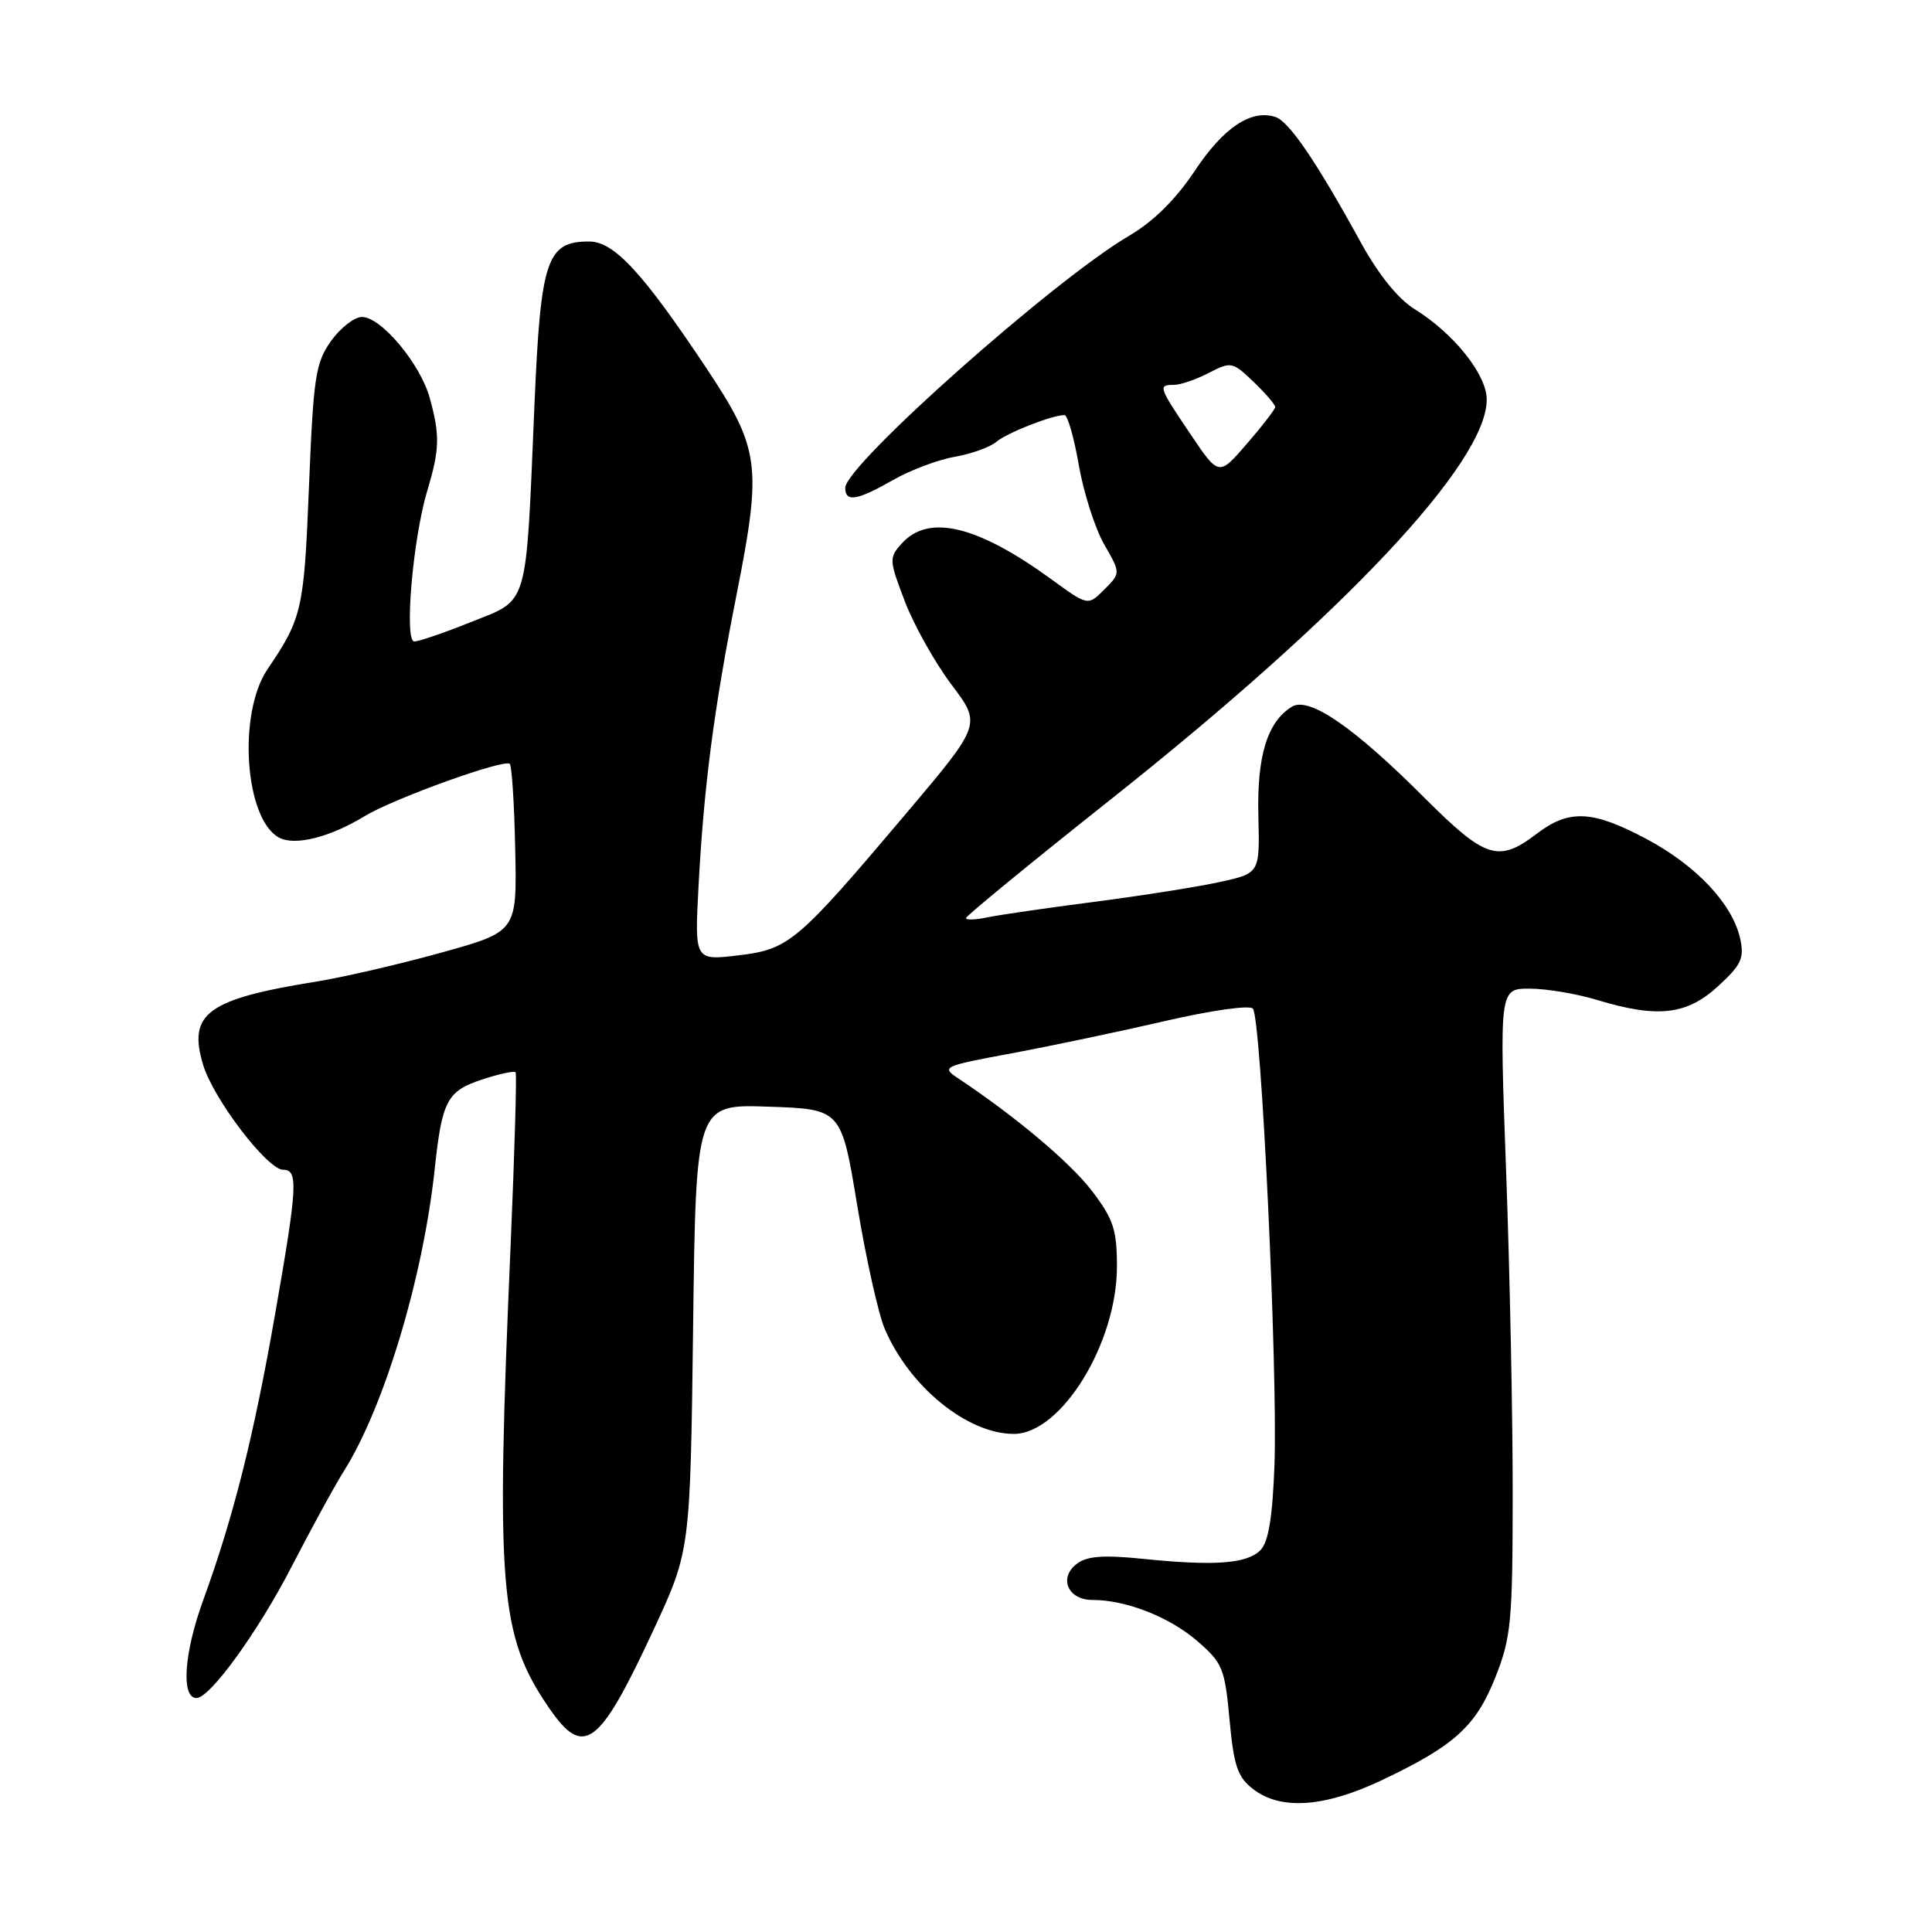 <?xml version="1.0" encoding="UTF-8" standalone="no"?>
<!DOCTYPE svg PUBLIC "-//W3C//DTD SVG 1.1//EN" "http://www.w3.org/Graphics/SVG/1.1/DTD/svg11.dtd" >
<svg xmlns="http://www.w3.org/2000/svg" xmlns:xlink="http://www.w3.org/1999/xlink" version="1.1" viewBox="0 0 256 256">
 <g >
 <path fill="currentColor"
d=" M 183.00 235.93 C 192.72 231.33 195.55 228.77 198.14 222.26 C 200.23 216.99 200.43 214.91 200.44 198.00 C 200.45 187.82 200.06 168.59 199.57 155.25 C 198.68 131.00 198.68 131.00 202.68 131.00 C 204.88 131.00 208.89 131.67 211.59 132.49 C 219.63 134.93 223.49 134.50 227.64 130.69 C 230.74 127.85 231.15 126.97 230.58 124.37 C 229.57 119.79 224.80 114.71 218.19 111.18 C 210.99 107.35 207.91 107.20 203.59 110.50 C 198.56 114.34 196.82 113.78 188.77 105.73 C 179.36 96.31 173.43 92.24 171.17 93.65 C 167.92 95.66 166.54 100.18 166.74 108.10 C 166.93 115.70 166.93 115.70 161.72 116.85 C 158.85 117.49 151.32 118.68 145.00 119.50 C 138.68 120.31 132.26 121.25 130.75 121.57 C 129.24 121.89 128.00 121.93 128.00 121.65 C 128.00 121.37 136.66 114.27 147.25 105.87 C 178.15 81.35 197.00 61.30 197.00 52.95 C 197.00 49.63 192.65 44.19 187.44 40.96 C 185.27 39.62 182.66 36.39 180.34 32.17 C 174.40 21.36 170.80 16.07 168.98 15.49 C 165.75 14.47 162.12 16.91 158.31 22.64 C 155.79 26.43 152.84 29.35 149.60 31.25 C 139.69 37.05 112.00 61.65 112.00 64.64 C 112.00 66.59 113.56 66.33 118.32 63.61 C 120.62 62.30 124.30 60.91 126.50 60.53 C 128.70 60.14 131.18 59.26 132.00 58.56 C 133.41 57.36 139.41 55.00 141.05 55.00 C 141.46 55.00 142.32 57.99 142.95 61.65 C 143.59 65.30 145.10 70.01 146.30 72.12 C 148.50 75.94 148.50 75.94 146.33 78.11 C 144.16 80.29 144.16 80.29 139.33 76.77 C 129.51 69.63 123.06 68.07 119.51 71.99 C 117.78 73.90 117.79 74.18 119.91 79.72 C 121.12 82.88 123.90 87.83 126.08 90.72 C 130.05 95.98 130.05 95.98 120.11 107.74 C 105.59 124.92 104.55 125.80 97.76 126.60 C 92.04 127.27 92.04 127.27 92.56 117.39 C 93.28 104.04 94.59 93.98 97.65 78.53 C 100.98 61.67 100.67 59.41 93.63 48.83 C 85.19 36.14 81.36 32.00 78.08 32.00 C 72.42 32.00 71.64 34.34 70.81 53.82 C 69.66 80.92 70.12 79.34 62.44 82.41 C 58.89 83.84 55.50 85.00 54.90 85.00 C 53.53 85.00 54.71 71.35 56.62 65.00 C 58.26 59.57 58.31 57.65 56.94 52.72 C 55.68 48.18 50.50 42.00 47.96 42.00 C 46.96 42.00 45.11 43.44 43.86 45.19 C 41.81 48.08 41.53 49.92 40.94 64.48 C 40.29 80.78 40.03 81.92 35.45 88.67 C 31.47 94.54 32.43 108.55 36.98 110.99 C 39.08 112.11 43.69 110.96 48.29 108.16 C 52.13 105.82 66.85 100.51 67.55 101.22 C 67.82 101.49 68.15 106.60 68.27 112.57 C 68.50 123.44 68.50 123.44 58.50 126.22 C 53.00 127.75 45.58 129.47 42.00 130.05 C 27.45 132.39 24.87 134.28 26.91 141.08 C 28.26 145.60 35.43 155.00 37.52 155.00 C 39.54 155.00 39.42 157.16 36.47 174.03 C 33.63 190.29 30.95 200.97 26.93 212.02 C 24.37 219.03 23.97 225.00 26.04 225.00 C 27.83 225.00 34.23 216.16 38.64 207.59 C 41.22 202.59 44.35 196.85 45.62 194.84 C 50.92 186.38 56.06 169.26 57.59 155.00 C 58.57 145.81 59.22 144.58 63.91 143.03 C 66.16 142.29 68.15 141.86 68.32 142.09 C 68.49 142.31 68.19 152.62 67.66 165.00 C 65.68 210.51 66.19 216.71 72.71 226.25 C 77.34 233.03 79.36 231.53 86.58 216.00 C 91.46 205.50 91.46 205.50 91.84 175.91 C 92.21 146.31 92.21 146.31 101.84 146.64 C 111.48 146.97 111.48 146.97 113.59 159.74 C 114.75 166.76 116.39 174.11 117.23 176.07 C 120.49 183.74 128.18 190.00 134.33 190.00 C 140.61 190.00 148.00 178.01 148.00 167.83 C 148.00 162.95 147.54 161.55 144.71 157.83 C 141.84 154.06 134.58 147.95 126.95 142.88 C 124.69 141.38 124.94 141.26 134.05 139.57 C 139.25 138.60 148.38 136.68 154.34 135.30 C 160.35 133.90 165.55 133.16 166.01 133.64 C 167.12 134.78 169.33 181.84 168.87 194.22 C 168.61 201.14 168.07 204.36 167.00 205.42 C 165.20 207.21 160.91 207.52 151.50 206.56 C 146.25 206.02 144.05 206.18 142.70 207.20 C 140.23 209.05 141.49 212.00 144.74 212.00 C 149.21 212.00 154.95 214.25 158.65 217.45 C 162.00 220.34 162.30 221.08 162.92 227.87 C 163.49 234.02 163.99 235.49 166.05 237.07 C 169.70 239.88 175.46 239.49 183.00 235.93 Z  M 157.75 57.54 C 153.50 51.23 153.42 51.00 155.55 51.00 C 156.40 51.00 158.48 50.29 160.16 49.42 C 163.12 47.89 163.31 47.92 166.11 50.60 C 167.70 52.13 168.99 53.63 168.97 53.94 C 168.95 54.25 167.27 56.44 165.22 58.80 C 161.50 63.11 161.50 63.11 157.75 57.54 Z "/>
</g>
</svg>